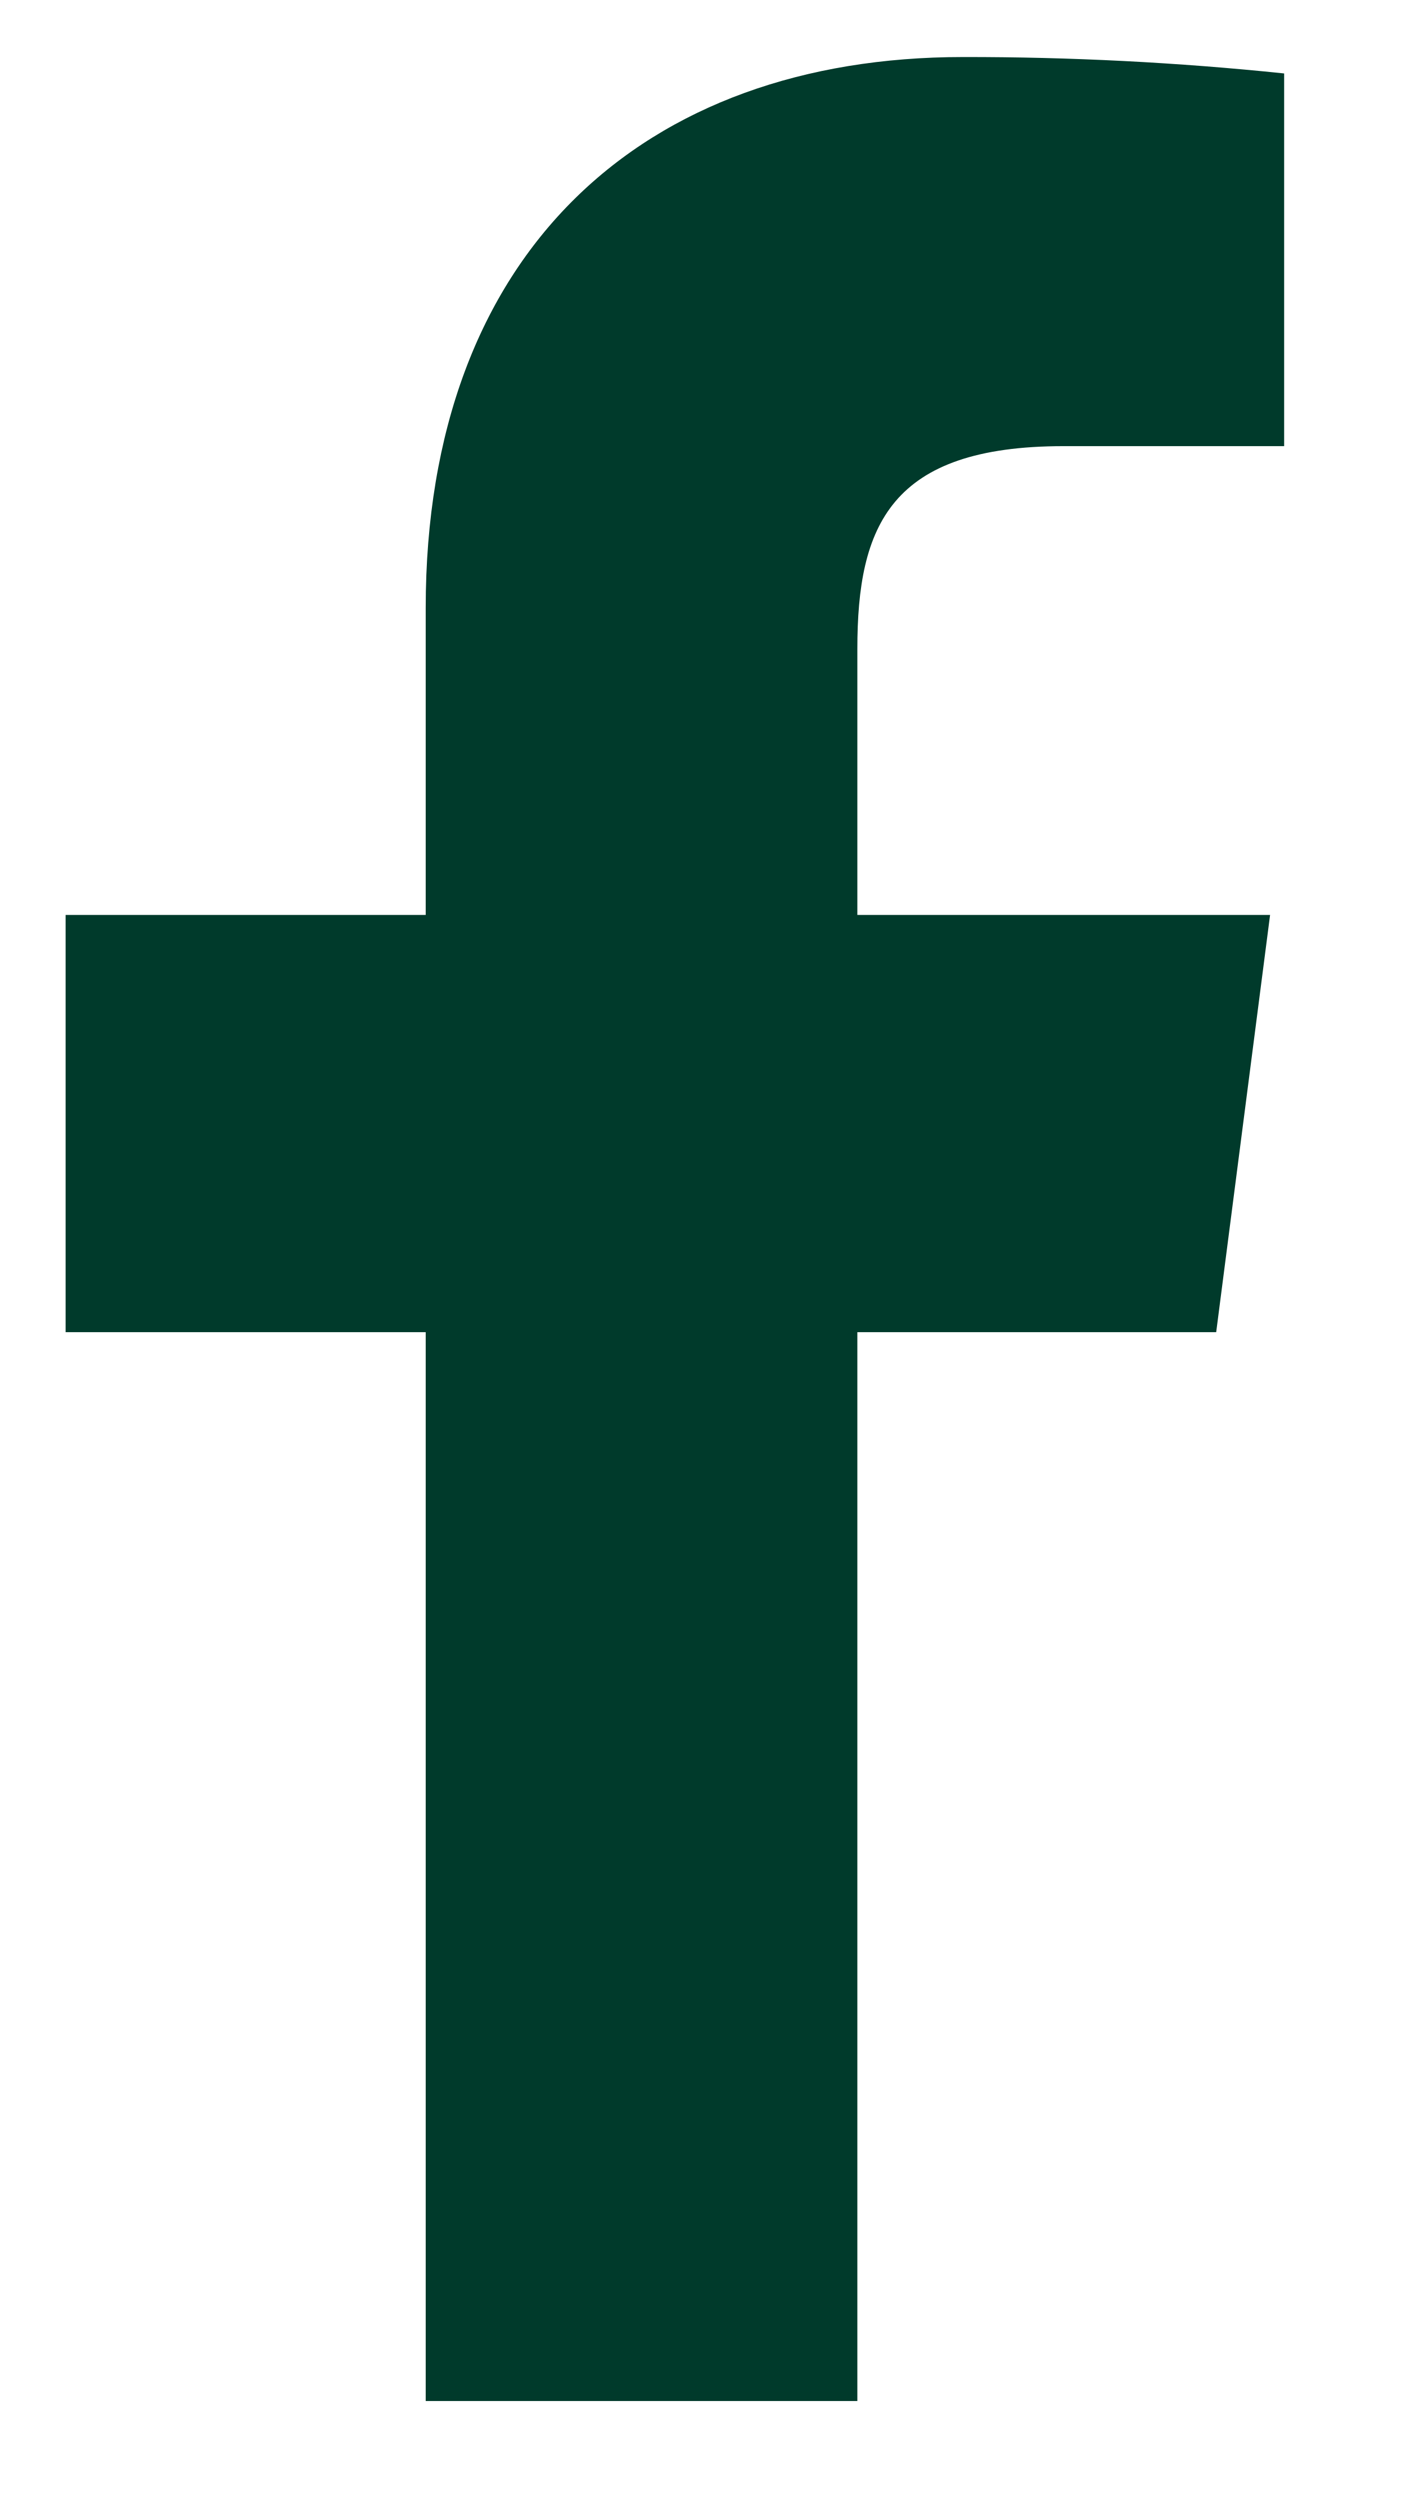 <svg width="9" height="16" viewBox="0 0 9 16" fill="none" xmlns="http://www.w3.org/2000/svg">
<path d="M6.809 2.855H8.22V0.47C7.537 0.399 6.85 0.364 6.163 0.365C4.121 0.365 2.725 1.61 2.725 3.89V5.855H0.42V8.525H2.725V15.365H5.488V8.525H7.785L8.13 5.855H5.488V4.153C5.488 3.365 5.698 2.855 6.809 2.855Z" fill="#003A2B"/>
</svg>
